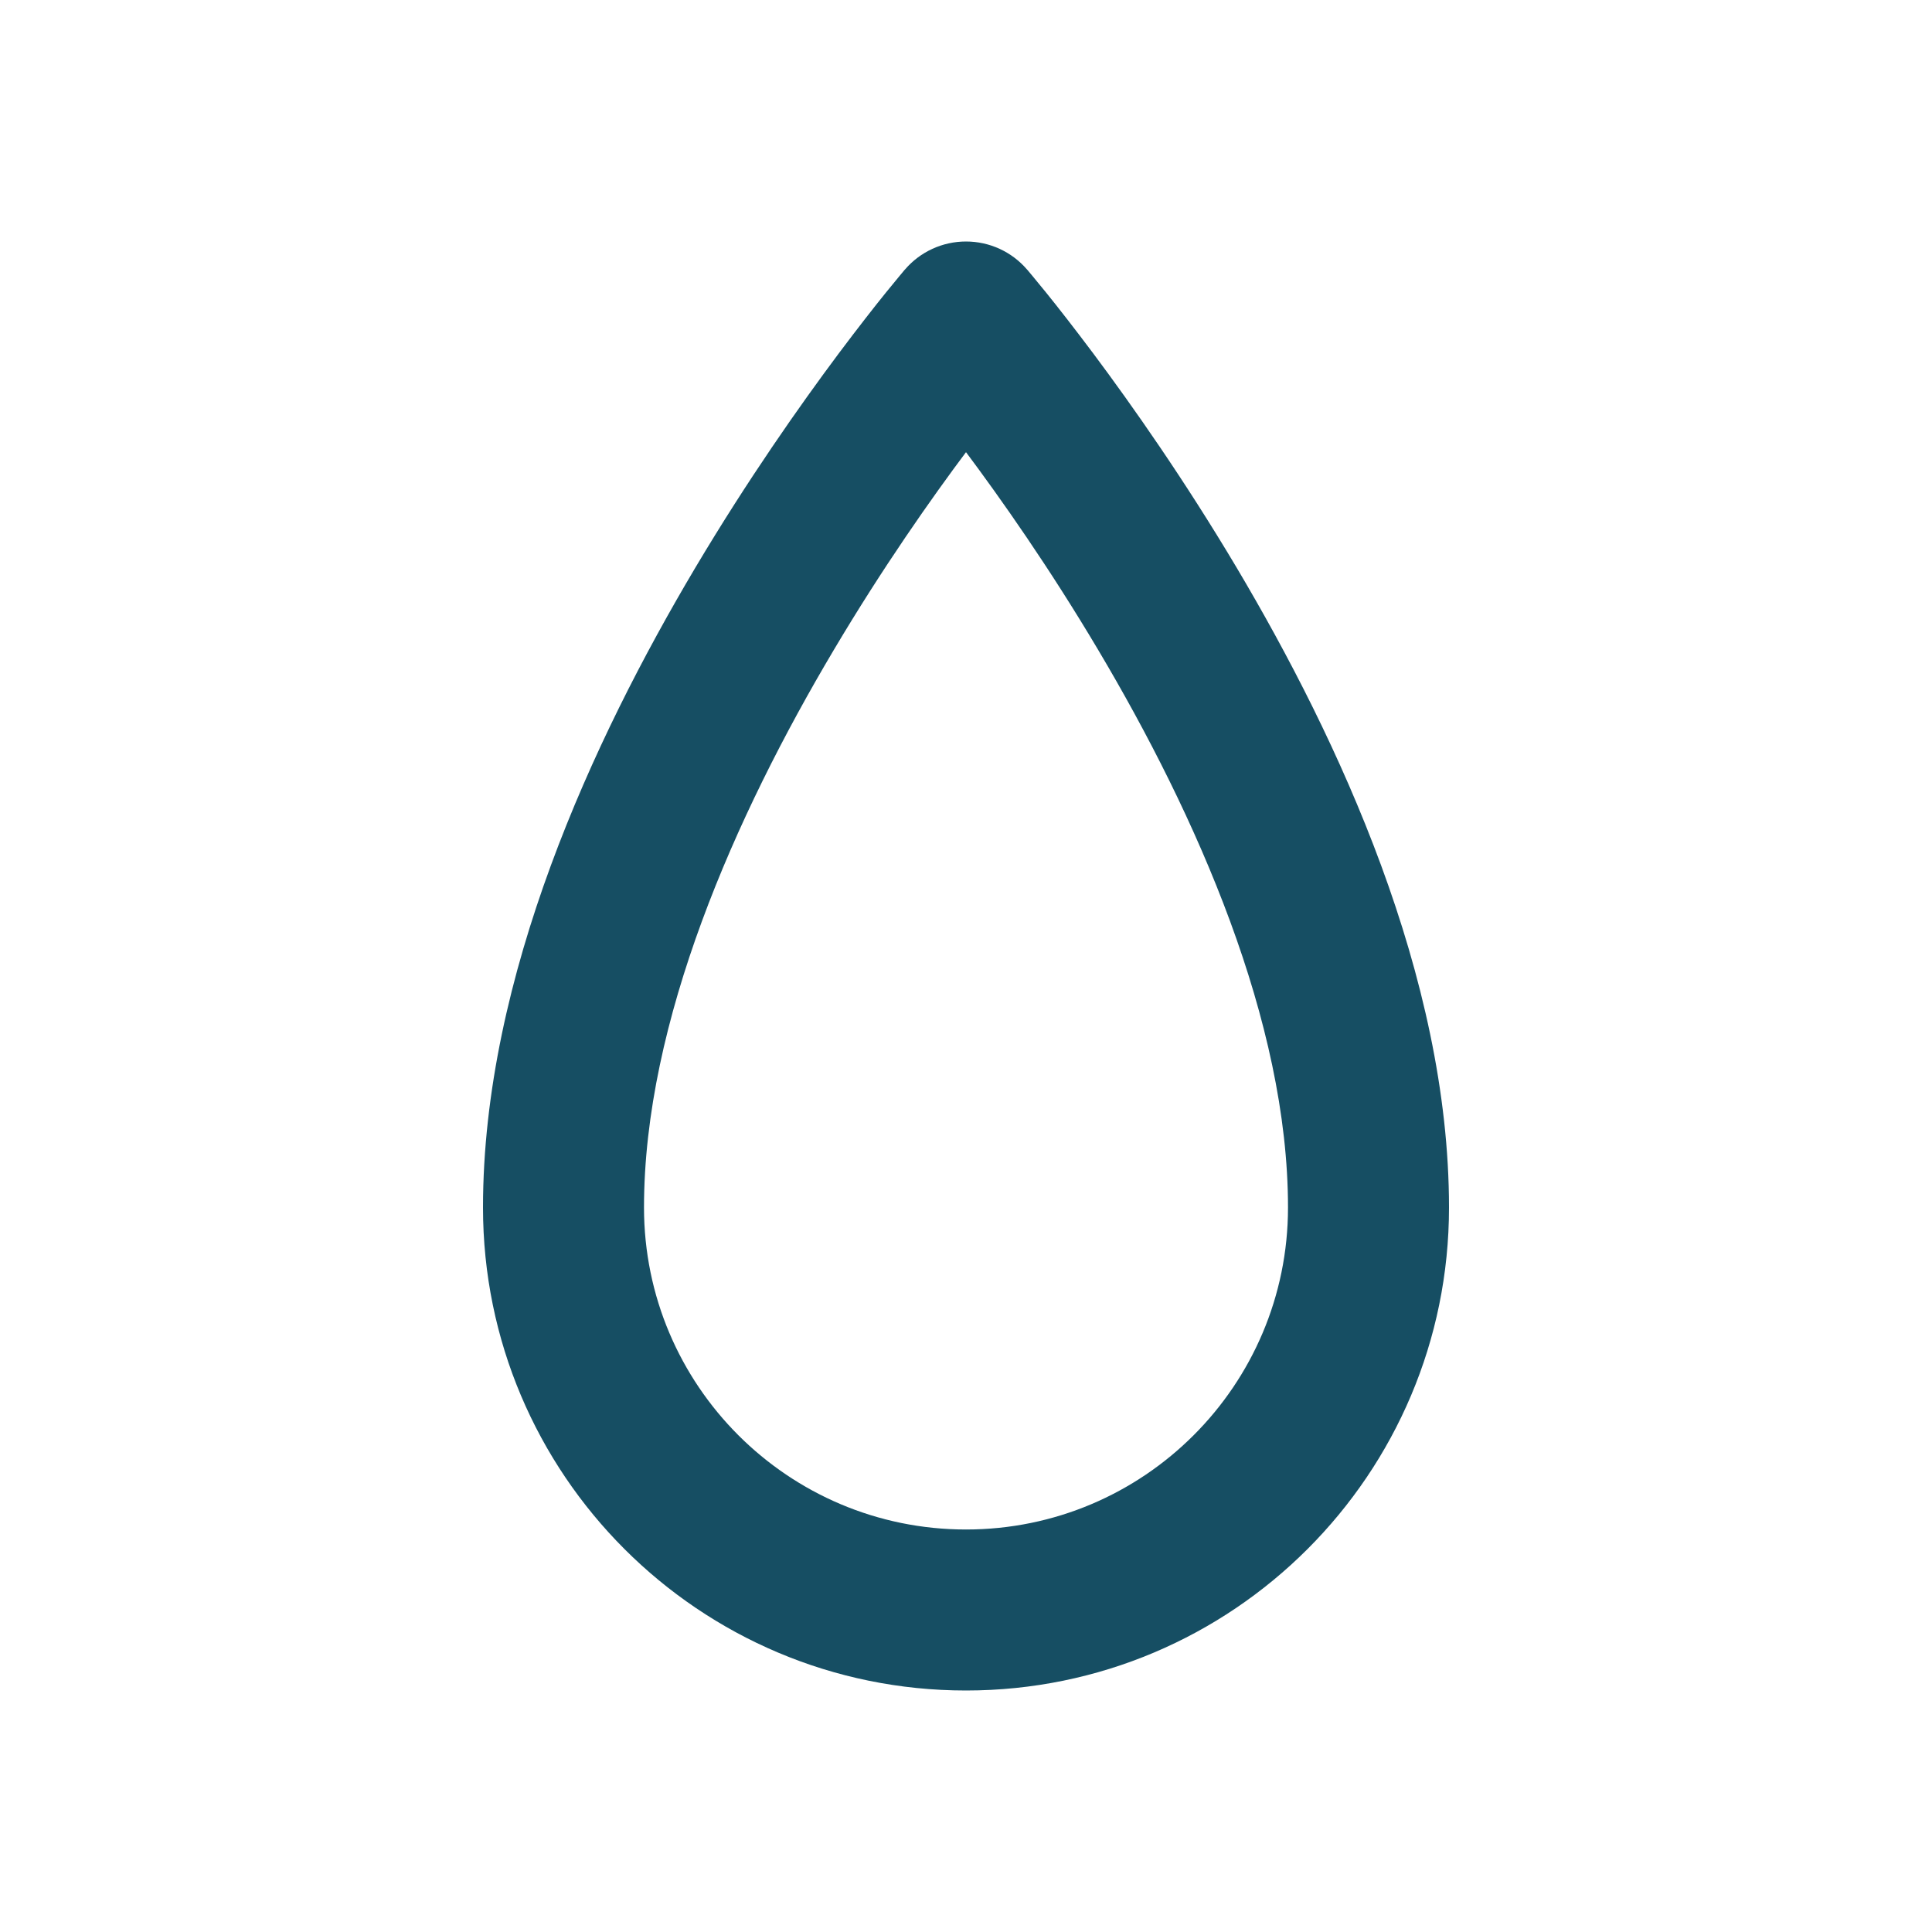 <svg width="24" height="24" viewBox="0 0 24 24" fill="none" xmlns="http://www.w3.org/2000/svg">
<path d="M12 4L12.759 3.349C12.569 3.127 12.292 3 12 3C11.708 3 11.431 3.127 11.241 3.349L12 4ZM12 4C11.241 3.349 11.241 3.349 11.241 3.349C11.241 3.349 11.241 3.349 11.241 3.349C11.24 3.35 11.24 3.35 11.239 3.351C11.238 3.352 11.237 3.354 11.235 3.355C11.232 3.359 11.228 3.364 11.222 3.371C11.211 3.384 11.196 3.402 11.176 3.426C11.136 3.474 11.079 3.543 11.007 3.632C10.863 3.81 10.661 4.068 10.418 4.392C9.934 5.04 9.288 5.959 8.64 7.048C7.367 9.19 6 12.133 6 15H8C8 12.69 9.133 10.134 10.36 8.07C10.962 7.056 11.566 6.196 12.02 5.59C12.246 5.287 12.433 5.049 12.563 4.889C12.628 4.808 12.678 4.747 12.712 4.707C12.729 4.687 12.741 4.672 12.749 4.663C12.753 4.658 12.756 4.655 12.757 4.653C12.758 4.652 12.759 4.651 12.759 4.651C12.759 4.651 12.759 4.651 12.759 4.651C12.759 4.651 12.759 4.651 12.759 4.651C12.759 4.651 12.759 4.651 12 4ZM18 15C18 12.133 16.633 9.19 15.36 7.048C14.712 5.959 14.066 5.04 13.582 4.392C13.339 4.068 13.137 3.81 12.993 3.632C12.921 3.543 12.864 3.474 12.824 3.426C12.804 3.402 12.789 3.384 12.778 3.371C12.772 3.364 12.768 3.359 12.765 3.355C12.763 3.354 12.762 3.352 12.761 3.351C12.76 3.35 12.76 3.35 12.759 3.349C12.759 3.349 12.759 3.349 12.759 3.349C12.759 3.349 12.759 3.349 12 4C11.241 4.651 11.241 4.651 11.241 4.651C11.241 4.651 11.241 4.651 11.241 4.651C11.241 4.651 11.241 4.651 11.241 4.651C11.241 4.651 11.242 4.652 11.243 4.653C11.244 4.655 11.247 4.658 11.251 4.663C11.259 4.672 11.271 4.687 11.288 4.707C11.322 4.747 11.372 4.808 11.437 4.889C11.567 5.049 11.754 5.287 11.98 5.59C12.434 6.196 13.038 7.056 13.64 8.07C14.867 10.134 16 12.69 16 15H18ZM16 15C16 17.209 14.209 19 12 19V21C15.314 21 18 18.314 18 15H16ZM12 19C9.791 19 8 17.209 8 15H6C6 18.314 8.686 21 12 21V19Z" fill="#164E63"/>
</svg>
